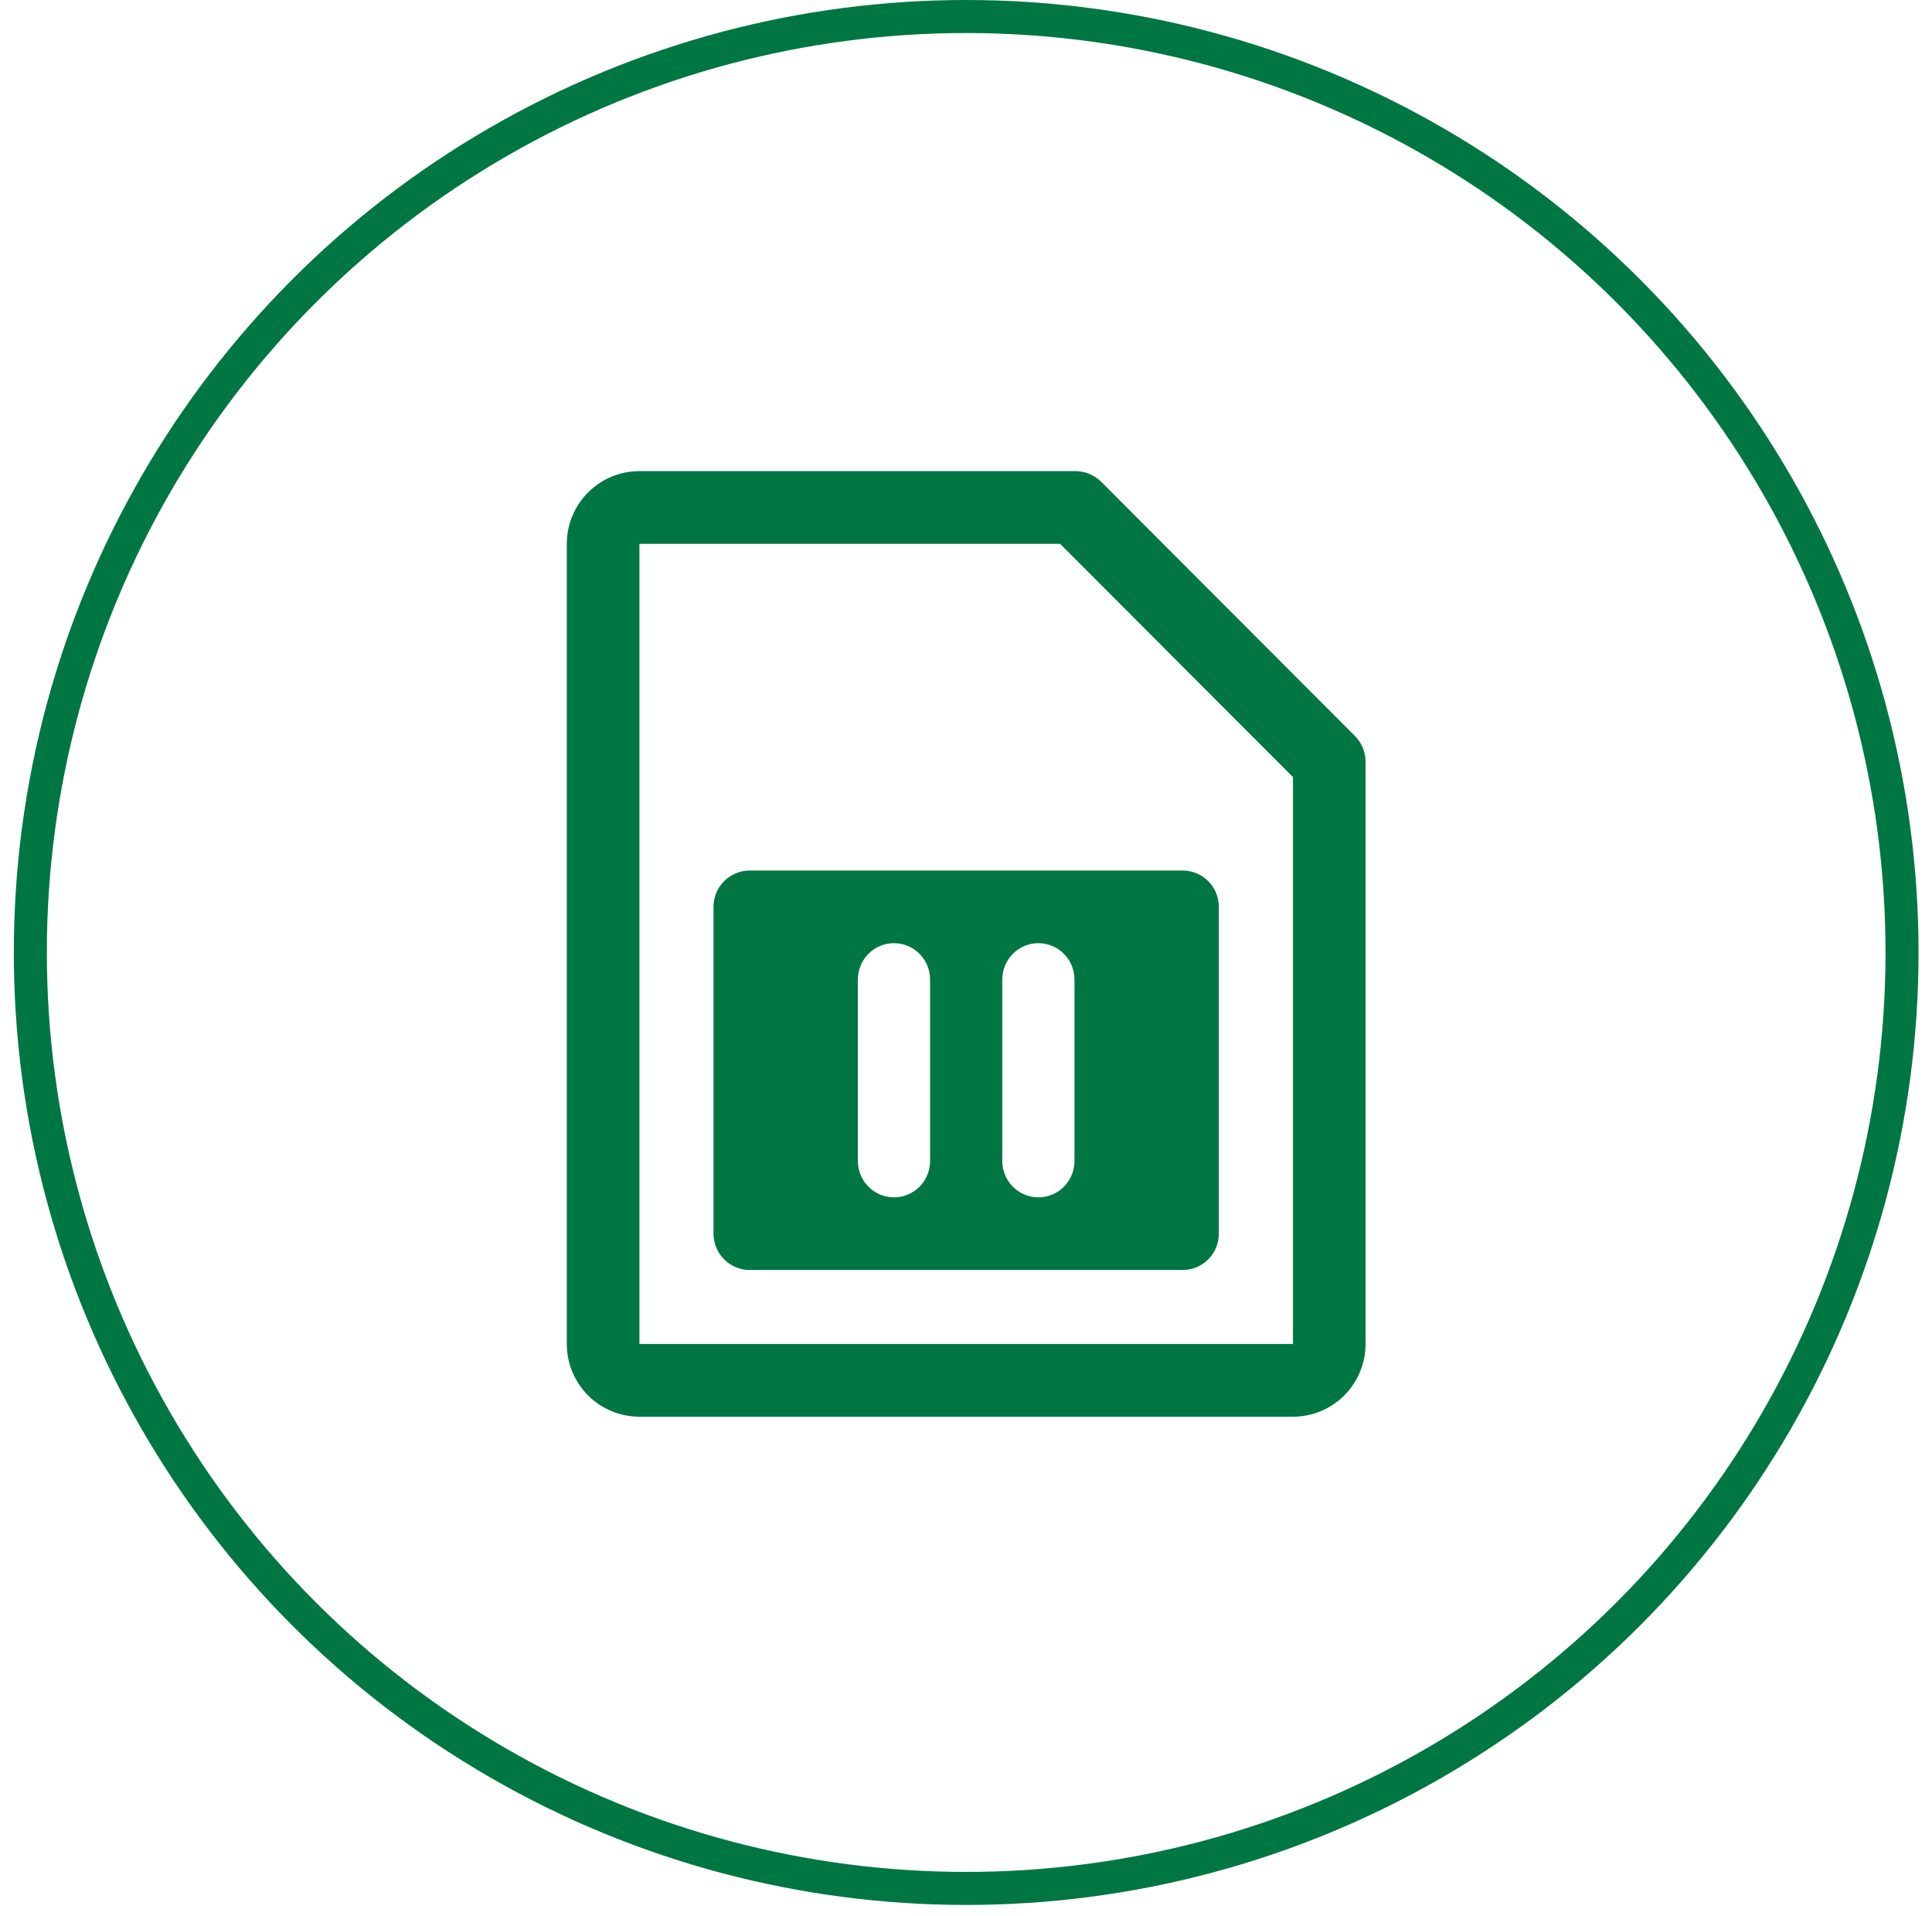 <svg width="117" height="116" viewBox="0 0 117 116" fill="none" xmlns="http://www.w3.org/2000/svg">
<path d="M82.065 44.576L66.674 29.16C66.255 28.751 65.692 28.524 65.107 28.527H38.723C37.556 28.527 36.438 28.991 35.613 29.817C34.788 30.643 34.325 31.763 34.325 32.931V81.379C34.325 82.548 34.788 83.668 35.613 84.494C36.438 85.32 37.556 85.784 38.723 85.784H78.3C79.466 85.784 80.585 85.32 81.409 84.494C82.234 83.668 82.697 82.548 82.697 81.379V46.145C82.701 45.559 82.474 44.995 82.065 44.576ZM78.3 81.379H38.723V32.931H64.2L78.3 47.053V81.379Z" fill="#007643"/>
<path d="M71.626 52.713H45.395C44.816 52.713 44.26 52.945 43.85 53.357C43.44 53.77 43.209 54.329 43.209 54.912V74.701C43.209 75.284 43.44 75.843 43.85 76.255C44.26 76.668 44.816 76.899 45.395 76.899H71.626C72.206 76.899 72.762 76.668 73.172 76.255C73.582 75.843 73.812 75.284 73.812 74.701V54.912C73.812 54.329 73.582 53.77 73.172 53.357C72.762 52.945 72.206 52.713 71.626 52.713ZM56.325 70.303C56.325 70.886 56.095 71.445 55.685 71.858C55.275 72.27 54.719 72.502 54.139 72.502C53.559 72.502 53.003 72.27 52.593 71.858C52.183 71.445 51.953 70.886 51.953 70.303V59.309C51.953 58.726 52.183 58.167 52.593 57.755C53.003 57.342 53.559 57.111 54.139 57.111C54.719 57.111 55.275 57.342 55.685 57.755C56.095 58.167 56.325 58.726 56.325 59.309V70.303ZM65.069 70.303C65.069 70.886 64.838 71.445 64.428 71.858C64.018 72.27 63.462 72.502 62.883 72.502C62.303 72.502 61.747 72.27 61.337 71.858C60.927 71.445 60.697 70.886 60.697 70.303V59.309C60.697 58.726 60.927 58.167 61.337 57.755C61.747 57.342 62.303 57.111 62.883 57.111C63.462 57.111 64.018 57.342 64.428 57.755C64.838 58.167 65.069 58.726 65.069 59.309V70.303Z" fill="#007643"/>
<circle cx="58.511" cy="57.674" r="56.674" stroke="#007643" stroke-width="2"/>
</svg>
